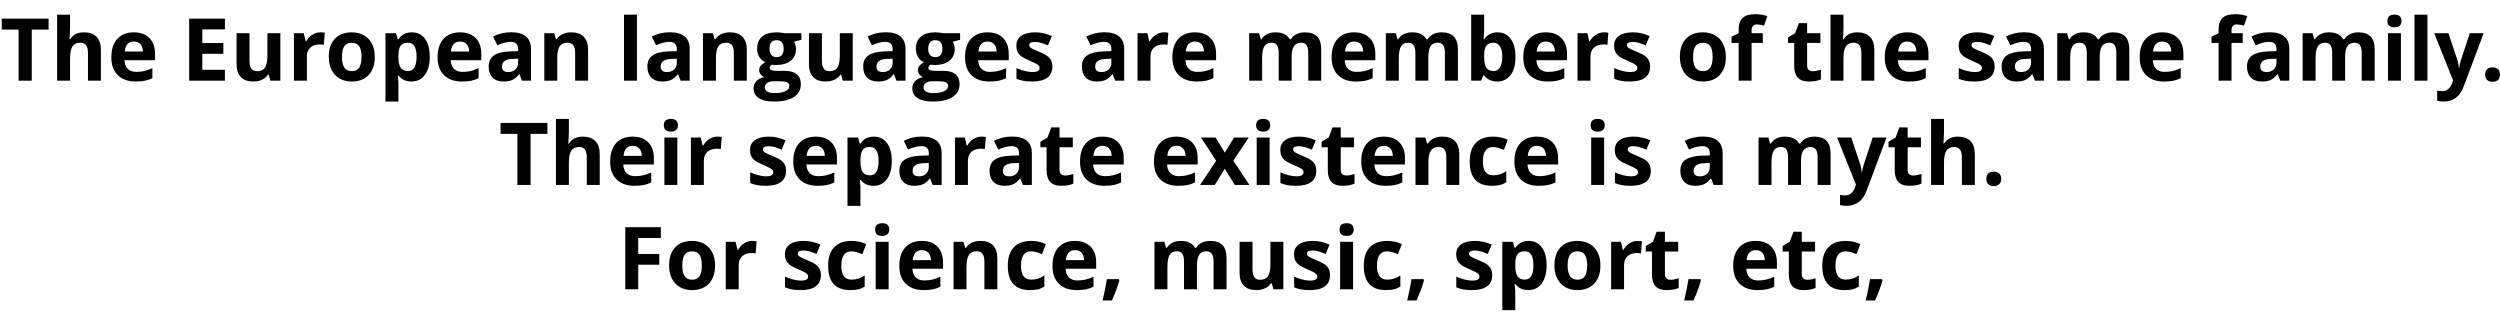 <svg xmlns="http://www.w3.org/2000/svg" xmlns:xlink="http://www.w3.org/1999/xlink" width="690" height="87" viewBox="0 0 58915 7404.2"><defs><path id="s47:opensans-bold:55" d="M748 0L438 0L438-1204L41-1204L41-1462L1145-1462L1145-1204L748-1204L748 0Z"/><path id="s47:opensans-bold:75" d="M1192 0L887 0L887-653Q887-895 707-895Q579-895 522-808Q465-721 465-526L465 0L160 0L160-1556L465-1556L465-1239Q465-1202 458-1065L451-975L467-975Q569-1139 791-1139Q988-1139 1090-1033Q1192-927 1192-729L1192 0Z"/><path id="s47:opensans-bold:72" d="M623-922Q526-922 471-860.50Q416-799 408-686L836-686Q834-799 777-860.50Q720-922 623-922M666 20Q396 20 244-129Q92-278 92-551Q92-832 232.50-985.50Q373-1139 621-1139Q858-1139 990-1004Q1122-869 1122-631L1122-483L401-483Q406-353 478-280Q550-207 680-207Q781-207 871-228Q961-249 1059-295L1059-59Q979-19 888 0.50Q797 20 666 20Z"/><path id="s47:opensans-bold:3" d=""/><path id="s47:opensans-bold:40" d="M1026 0L184 0L184-1462L1026-1462L1026-1208L494-1208L494-887L989-887L989-633L494-633L494-256L1026-256L1026 0Z"/><path id="s47:opensans-bold:88" d="M952 0L911-143L895-143Q846-65 756-22.50Q666 20 551 20Q354 20 254-85.50Q154-191 154-389L154-1118L459-1118L459-465Q459-344 502-283.50Q545-223 639-223Q767-223 824-308.50Q881-394 881-592L881-1118L1186-1118L1186 0L952 0Z"/><path id="s47:opensans-bold:85" d="M784-1139Q846-1139 887-1130L864-844Q827-854 774-854Q628-854 546.50-779Q465-704 465-569L465 0L160 0L160-1118L391-1118L436-930L451-930Q503-1024 591.50-1081.50Q680-1139 784-1139Z"/><path id="s47:opensans-bold:82" d="M403-561Q403-395 457.50-310Q512-225 635-225Q757-225 810.50-309.50Q864-394 864-561Q864-727 810-810Q756-893 633-893Q511-893 457-810.50Q403-728 403-561M1176-561Q1176-288 1032-134Q888 20 631 20Q470 20 347-50.50Q224-121 158-253Q92-385 92-561Q92-835 235-987Q378-1139 637-1139Q798-1139 921-1069Q1044-999 1110-868Q1176-737 1176-561Z"/><path id="s47:opensans-bold:83" d="M774 20Q577 20 465-123L449-123Q465 17 465 39L465 492L160 492L160-1118L408-1118L451-973L465-973Q572-1139 782-1139Q980-1139 1092-986Q1204-833 1204-561Q1204-382 1151.50-250Q1099-118 1002-49Q905 20 774 20M684-895Q571-895 519-825.50Q467-756 465-596L465-563Q465-383 518.50-305Q572-227 688-227Q893-227 893-565Q893-730 842.50-812.50Q792-895 684-895Z"/><path id="s47:opensans-bold:68" d="M870 0L811-152L803-152Q726-55 644.50-17.50Q563 20 432 20Q271 20 178.50-72Q86-164 86-334Q86-512 210.50-596.50Q335-681 586-690L780-696L780-745Q780-915 606-915Q472-915 291-834L190-1040Q383-1141 618-1141Q843-1141 963-1043Q1083-945 1083-745L1083 0L870 0M780-518L662-514Q529-510 464-466Q399-422 399-332Q399-203 547-203Q653-203 716.50-264Q780-325 780-426L780-518Z"/><path id="s47:opensans-bold:81" d="M1192 0L887 0L887-653Q887-774 844-834.50Q801-895 707-895Q579-895 522-809.50Q465-724 465-526L465 0L160 0L160-1118L393-1118L434-975L451-975Q502-1056 591.50-1097.50Q681-1139 795-1139Q990-1139 1091-1033.50Q1192-928 1192-729L1192 0Z"/><path id="s47:opensans-bold:79" d="M465 0L160 0L160-1556L465-1556L465 0Z"/><path id="s47:opensans-bold:74" d="M1133-1118L1133-963L958-918Q1006-843 1006-750Q1006-570 880.50-469.50Q755-369 532-369L477-372L432-377Q385-341 385-297Q385-231 553-231L743-231Q927-231 1023.50-152Q1120-73 1120 80Q1120 276 956.50 384Q793 492 487 492Q253 492 129.50 410.50Q6 329 6 182Q6 81 69 13Q132-55 254-84Q207-104 172-149.50Q137-195 137-246Q137-310 174-352.50Q211-395 281-436Q193-474 141.50-558Q90-642 90-756Q90-939 209-1039Q328-1139 549-1139Q596-1139 660.50-1130.50Q725-1122 743-1118L1133-1118M270 158Q270 221 330.50 257Q391 293 500 293Q664 293 757 248Q850 203 850 125Q850 62 795 38Q740 14 625 14L467 14Q383 14 326.50 53.50Q270 93 270 158M381-752Q381-661 422.50-608Q464-555 549-555Q635-555 675-608Q715-661 715-752Q715-954 549-954Q381-954 381-752Z"/><path id="s47:opensans-bold:86" d="M940-332Q940-160 820.50-70Q701 20 463 20Q341 20 255 3.50Q169-13 94-45L94-297Q179-257 285.50-230Q392-203 473-203Q639-203 639-299Q639-335 617-357.50Q595-380 541-408.50Q487-437 397-475Q268-529 207.50-575Q147-621 119.50-680.50Q92-740 92-827Q92-976 207.50-1057.50Q323-1139 535-1139Q737-1139 928-1051L836-831Q752-867 679-890Q606-913 530-913Q395-913 395-840Q395-799 438.50-769Q482-739 629-680Q760-627 821-581Q882-535 911-475Q940-415 940-332Z"/><path id="s47:opensans-bold:80" d="M1161 0L856 0L856-653Q856-774 815.50-834.50Q775-895 688-895Q571-895 518-809Q465-723 465-526L465 0L160 0L160-1118L393-1118L434-975L451-975Q496-1052 581-1095.50Q666-1139 776-1139Q1027-1139 1116-975L1143-975Q1188-1053 1275.50-1096Q1363-1139 1473-1139Q1663-1139 1760.50-1041.50Q1858-944 1858-729L1858 0L1552 0L1552-653Q1552-774 1511.50-834.50Q1471-895 1384-895Q1272-895 1216.50-815Q1161-735 1161-561L1161 0Z"/><path id="s47:opensans-bold:69" d="M782-1139Q980-1139 1092-984.50Q1204-830 1204-561Q1204-284 1088.50-132Q973 20 774 20Q577 20 465-123L444-123L393 0L160 0L160-1556L465-1556L465-1194Q465-1125 453-973L465-973Q572-1139 782-1139M684-895Q571-895 519-825.50Q467-756 465-596L465-563Q465-383 518.50-305Q572-227 688-227Q782-227 837.50-313.50Q893-400 893-565Q893-730 837-812.50Q781-895 684-895Z"/><path id="s47:opensans-bold:73" d="M778-889L514-889L514 0L209 0L209-889L41-889L41-1036L209-1118L209-1200Q209-1391 303-1479Q397-1567 604-1567Q762-1567 885-1520L807-1296Q715-1325 637-1325Q572-1325 543-1286.50Q514-1248 514-1188L514-1118L778-1118L778-889Z"/><path id="s47:opensans-bold:87" d="M631-223Q711-223 823-258L823-31Q709 20 543 20Q360 20 276.50-72.50Q193-165 193-350L193-889L47-889L47-1018L215-1120L303-1356L498-1356L498-1118L811-1118L811-889L498-889L498-350Q498-285 534.50-254Q571-223 631-223Z"/><path id="s47:opensans-bold:76" d="M147-1407Q147-1556 313-1556Q479-1556 479-1407Q479-1336 437.50-1296.50Q396-1257 313-1257Q147-1257 147-1407M465 0L160 0L160-1118L465-1118L465 0Z"/><path id="s47:opensans-bold:92" d="M0-1118L334-1118L545-489Q572-407 582-295L588-295Q599-398 631-489L838-1118L1165-1118L692 143Q627 318 506.50 405Q386 492 225 492Q146 492 70 475L70 233Q125 246 190 246Q271 246 331.50 196.50Q392 147 426 47L444-8L0-1118Z"/><path id="s47:opensans-bold:17" d="M117-143Q117-227 162-270Q207-313 293-313Q376-313 421.50-269Q467-225 467-143Q467-64 421-18.50Q375 27 293 27Q209 27 163-17.50Q117-62 117-143Z"/><path id="s47:opensans-bold:91" d="M389-571L29-1118L375-1118L592-762L811-1118L1157-1118L793-571L1174 0L827 0L592-383L356 0L10 0L389-571Z"/><path id="s47:opensans-bold:70" d="M614 20Q92 20 92-553Q92-838 234-988.50Q376-1139 641-1139Q835-1139 989-1063L899-827Q827-856 765-874.50Q703-893 641-893Q403-893 403-555Q403-227 641-227Q729-227 804-250.50Q879-274 954-324L954-63Q880-16 804.50 2Q729 20 614 20Z"/><path id="s47:opensans-bold:41" d="M489 0L184 0L184-1462L1022-1462L1022-1208L489-1208L489-831L985-831L985-578L489-578L489 0Z"/><path id="s47:opensans-bold:15" d="M459-215Q407-13 283 264L63 264Q128-2 164-238L444-238L459-215Z"/></defs><g id="line-0"><use x="0" y="1889" xlink:href="#s47:opensans-bold:55"/><use x="1186" y="1889" xlink:href="#s47:opensans-bold:75"/><use x="2532" y="1889" xlink:href="#s47:opensans-bold:72"/><use x="3742" y="1889" xlink:href="#s47:opensans-bold:3"/><use x="4274" y="1889" xlink:href="#s47:opensans-bold:40"/><use x="5421" y="1889" xlink:href="#s47:opensans-bold:88"/><use x="6767" y="1889" xlink:href="#s47:opensans-bold:85"/><use x="7656" y="1889" xlink:href="#s47:opensans-bold:82"/><use x="8924" y="1889" xlink:href="#s47:opensans-bold:83"/><use x="10220" y="1889" xlink:href="#s47:opensans-bold:72"/><use x="11430" y="1889" xlink:href="#s47:opensans-bold:68"/><use x="12667" y="1889" xlink:href="#s47:opensans-bold:81"/><use x="14013" y="1889" xlink:href="#s47:opensans-bold:3"/><use x="14545" y="1889" xlink:href="#s47:opensans-bold:79"/><use x="15170" y="1889" xlink:href="#s47:opensans-bold:68"/><use x="16407" y="1889" xlink:href="#s47:opensans-bold:81"/><use x="17753" y="1889" xlink:href="#s47:opensans-bold:74"/><use x="18910" y="1889" xlink:href="#s47:opensans-bold:88"/><use x="20256" y="1889" xlink:href="#s47:opensans-bold:68"/><use x="21493" y="1889" xlink:href="#s47:opensans-bold:74"/><use x="22650" y="1889" xlink:href="#s47:opensans-bold:72"/><use x="23860" y="1889" xlink:href="#s47:opensans-bold:86"/><use x="24878" y="1889" xlink:href="#s47:opensans-bold:3"/><use x="25410" y="1889" xlink:href="#s47:opensans-bold:68"/><use x="26647" y="1889" xlink:href="#s47:opensans-bold:85"/><use x="27536" y="1889" xlink:href="#s47:opensans-bold:72"/><use x="28746" y="1889" xlink:href="#s47:opensans-bold:3"/><use x="29278" y="1889" xlink:href="#s47:opensans-bold:80"/><use x="31289" y="1889" xlink:href="#s47:opensans-bold:72"/><use x="32499" y="1889" xlink:href="#s47:opensans-bold:80"/><use x="34510" y="1889" xlink:href="#s47:opensans-bold:69"/><use x="35806" y="1889" xlink:href="#s47:opensans-bold:72"/><use x="37016" y="1889" xlink:href="#s47:opensans-bold:85"/><use x="37946" y="1889" xlink:href="#s47:opensans-bold:86"/><use x="38964" y="1889" xlink:href="#s47:opensans-bold:3"/><use x="39496" y="1889" xlink:href="#s47:opensans-bold:82"/><use x="40764" y="1889" xlink:href="#s47:opensans-bold:73"/><use x="41557" y="1889" xlink:href="#s47:opensans-bold:3"/><use x="42089" y="1889" xlink:href="#s47:opensans-bold:87"/><use x="42978" y="1889" xlink:href="#s47:opensans-bold:75"/><use x="44324" y="1889" xlink:href="#s47:opensans-bold:72"/><use x="45534" y="1889" xlink:href="#s47:opensans-bold:3"/><use x="46066" y="1889" xlink:href="#s47:opensans-bold:86"/><use x="47084" y="1889" xlink:href="#s47:opensans-bold:68"/><use x="48321" y="1889" xlink:href="#s47:opensans-bold:80"/><use x="50332" y="1889" xlink:href="#s47:opensans-bold:72"/><use x="51542" y="1889" xlink:href="#s47:opensans-bold:3"/><use x="52074" y="1889" xlink:href="#s47:opensans-bold:73"/><use x="52867" y="1889" xlink:href="#s47:opensans-bold:68"/><use x="54104" y="1889" xlink:href="#s47:opensans-bold:80"/><use x="56115" y="1889" xlink:href="#s47:opensans-bold:76"/><use x="56740" y="1889" xlink:href="#s47:opensans-bold:79"/><use x="57365" y="1889" xlink:href="#s47:opensans-bold:92"/><use x="58448" y="1889" xlink:href="#s47:opensans-bold:17"/></g><g id="line-1"><use x="11755" y="4346.6" xlink:href="#s47:opensans-bold:55"/><use x="12941" y="4346.6" xlink:href="#s47:opensans-bold:75"/><use x="14287" y="4346.6" xlink:href="#s47:opensans-bold:72"/><use x="15497" y="4346.6" xlink:href="#s47:opensans-bold:76"/><use x="16122" y="4346.6" xlink:href="#s47:opensans-bold:85"/><use x="17052" y="4346.6" xlink:href="#s47:opensans-bold:3"/><use x="17584" y="4346.6" xlink:href="#s47:opensans-bold:86"/><use x="18602" y="4346.6" xlink:href="#s47:opensans-bold:72"/><use x="19812" y="4346.6" xlink:href="#s47:opensans-bold:83"/><use x="21108" y="4346.6" xlink:href="#s47:opensans-bold:68"/><use x="22345" y="4346.6" xlink:href="#s47:opensans-bold:85"/><use x="23234" y="4346.6" xlink:href="#s47:opensans-bold:68"/><use x="24471" y="4346.6" xlink:href="#s47:opensans-bold:87"/><use x="25360" y="4346.6" xlink:href="#s47:opensans-bold:72"/><use x="26570" y="4346.6" xlink:href="#s47:opensans-bold:3"/><use x="27102" y="4346.6" xlink:href="#s47:opensans-bold:72"/><use x="28271" y="4346.6" xlink:href="#s47:opensans-bold:91"/><use x="29455" y="4346.6" xlink:href="#s47:opensans-bold:76"/><use x="30080" y="4346.6" xlink:href="#s47:opensans-bold:86"/><use x="31098" y="4346.6" xlink:href="#s47:opensans-bold:87"/><use x="31987" y="4346.6" xlink:href="#s47:opensans-bold:72"/><use x="33197" y="4346.6" xlink:href="#s47:opensans-bold:81"/><use x="34543" y="4346.6" xlink:href="#s47:opensans-bold:70"/><use x="35596" y="4346.6" xlink:href="#s47:opensans-bold:72"/><use x="36806" y="4346.6" xlink:href="#s47:opensans-bold:3"/><use x="37338" y="4346.6" xlink:href="#s47:opensans-bold:76"/><use x="37963" y="4346.6" xlink:href="#s47:opensans-bold:86"/><use x="38981" y="4346.6" xlink:href="#s47:opensans-bold:3"/><use x="39513" y="4346.6" xlink:href="#s47:opensans-bold:68"/><use x="40750" y="4346.6" xlink:href="#s47:opensans-bold:3"/><use x="41282" y="4346.6" xlink:href="#s47:opensans-bold:80"/><use x="43293" y="4346.6" xlink:href="#s47:opensans-bold:92"/><use x="44458" y="4346.6" xlink:href="#s47:opensans-bold:87"/><use x="45347" y="4346.6" xlink:href="#s47:opensans-bold:75"/><use x="46693" y="4346.6" xlink:href="#s47:opensans-bold:17"/></g><g id="line-2"><use x="14551.5" y="6804.2" xlink:href="#s47:opensans-bold:41"/><use x="15675.5" y="6804.2" xlink:href="#s47:opensans-bold:82"/><use x="16943.5" y="6804.2" xlink:href="#s47:opensans-bold:85"/><use x="17873.5" y="6804.2" xlink:href="#s47:opensans-bold:3"/><use x="18405.5" y="6804.2" xlink:href="#s47:opensans-bold:86"/><use x="19423.5" y="6804.2" xlink:href="#s47:opensans-bold:70"/><use x="20476.5" y="6804.2" xlink:href="#s47:opensans-bold:76"/><use x="21101.5" y="6804.2" xlink:href="#s47:opensans-bold:72"/><use x="22311.5" y="6804.2" xlink:href="#s47:opensans-bold:81"/><use x="23657.5" y="6804.2" xlink:href="#s47:opensans-bold:70"/><use x="24710.5" y="6804.2" xlink:href="#s47:opensans-bold:72"/><use x="25920.5" y="6804.2" xlink:href="#s47:opensans-bold:15"/><use x="26514.5" y="6804.2" xlink:href="#s47:opensans-bold:3"/><use x="27046.5" y="6804.2" xlink:href="#s47:opensans-bold:80"/><use x="29057.5" y="6804.2" xlink:href="#s47:opensans-bold:88"/><use x="30403.5" y="6804.2" xlink:href="#s47:opensans-bold:86"/><use x="31421.5" y="6804.2" xlink:href="#s47:opensans-bold:76"/><use x="32046.5" y="6804.2" xlink:href="#s47:opensans-bold:70"/><use x="33099.5" y="6804.2" xlink:href="#s47:opensans-bold:15"/><use x="33693.5" y="6804.2" xlink:href="#s47:opensans-bold:3"/><use x="34225.5" y="6804.2" xlink:href="#s47:opensans-bold:86"/><use x="35243.5" y="6804.2" xlink:href="#s47:opensans-bold:83"/><use x="36539.5" y="6804.2" xlink:href="#s47:opensans-bold:82"/><use x="37807.5" y="6804.2" xlink:href="#s47:opensans-bold:85"/><use x="38737.5" y="6804.2" xlink:href="#s47:opensans-bold:87"/><use x="39626.5" y="6804.2" xlink:href="#s47:opensans-bold:15"/><use x="40220.5" y="6804.2" xlink:href="#s47:opensans-bold:3"/><use x="40752.5" y="6804.2" xlink:href="#s47:opensans-bold:72"/><use x="41962.5" y="6804.2" xlink:href="#s47:opensans-bold:87"/><use x="42851.5" y="6804.2" xlink:href="#s47:opensans-bold:70"/><use x="43904.5" y="6804.2" xlink:href="#s47:opensans-bold:15"/></g></svg>